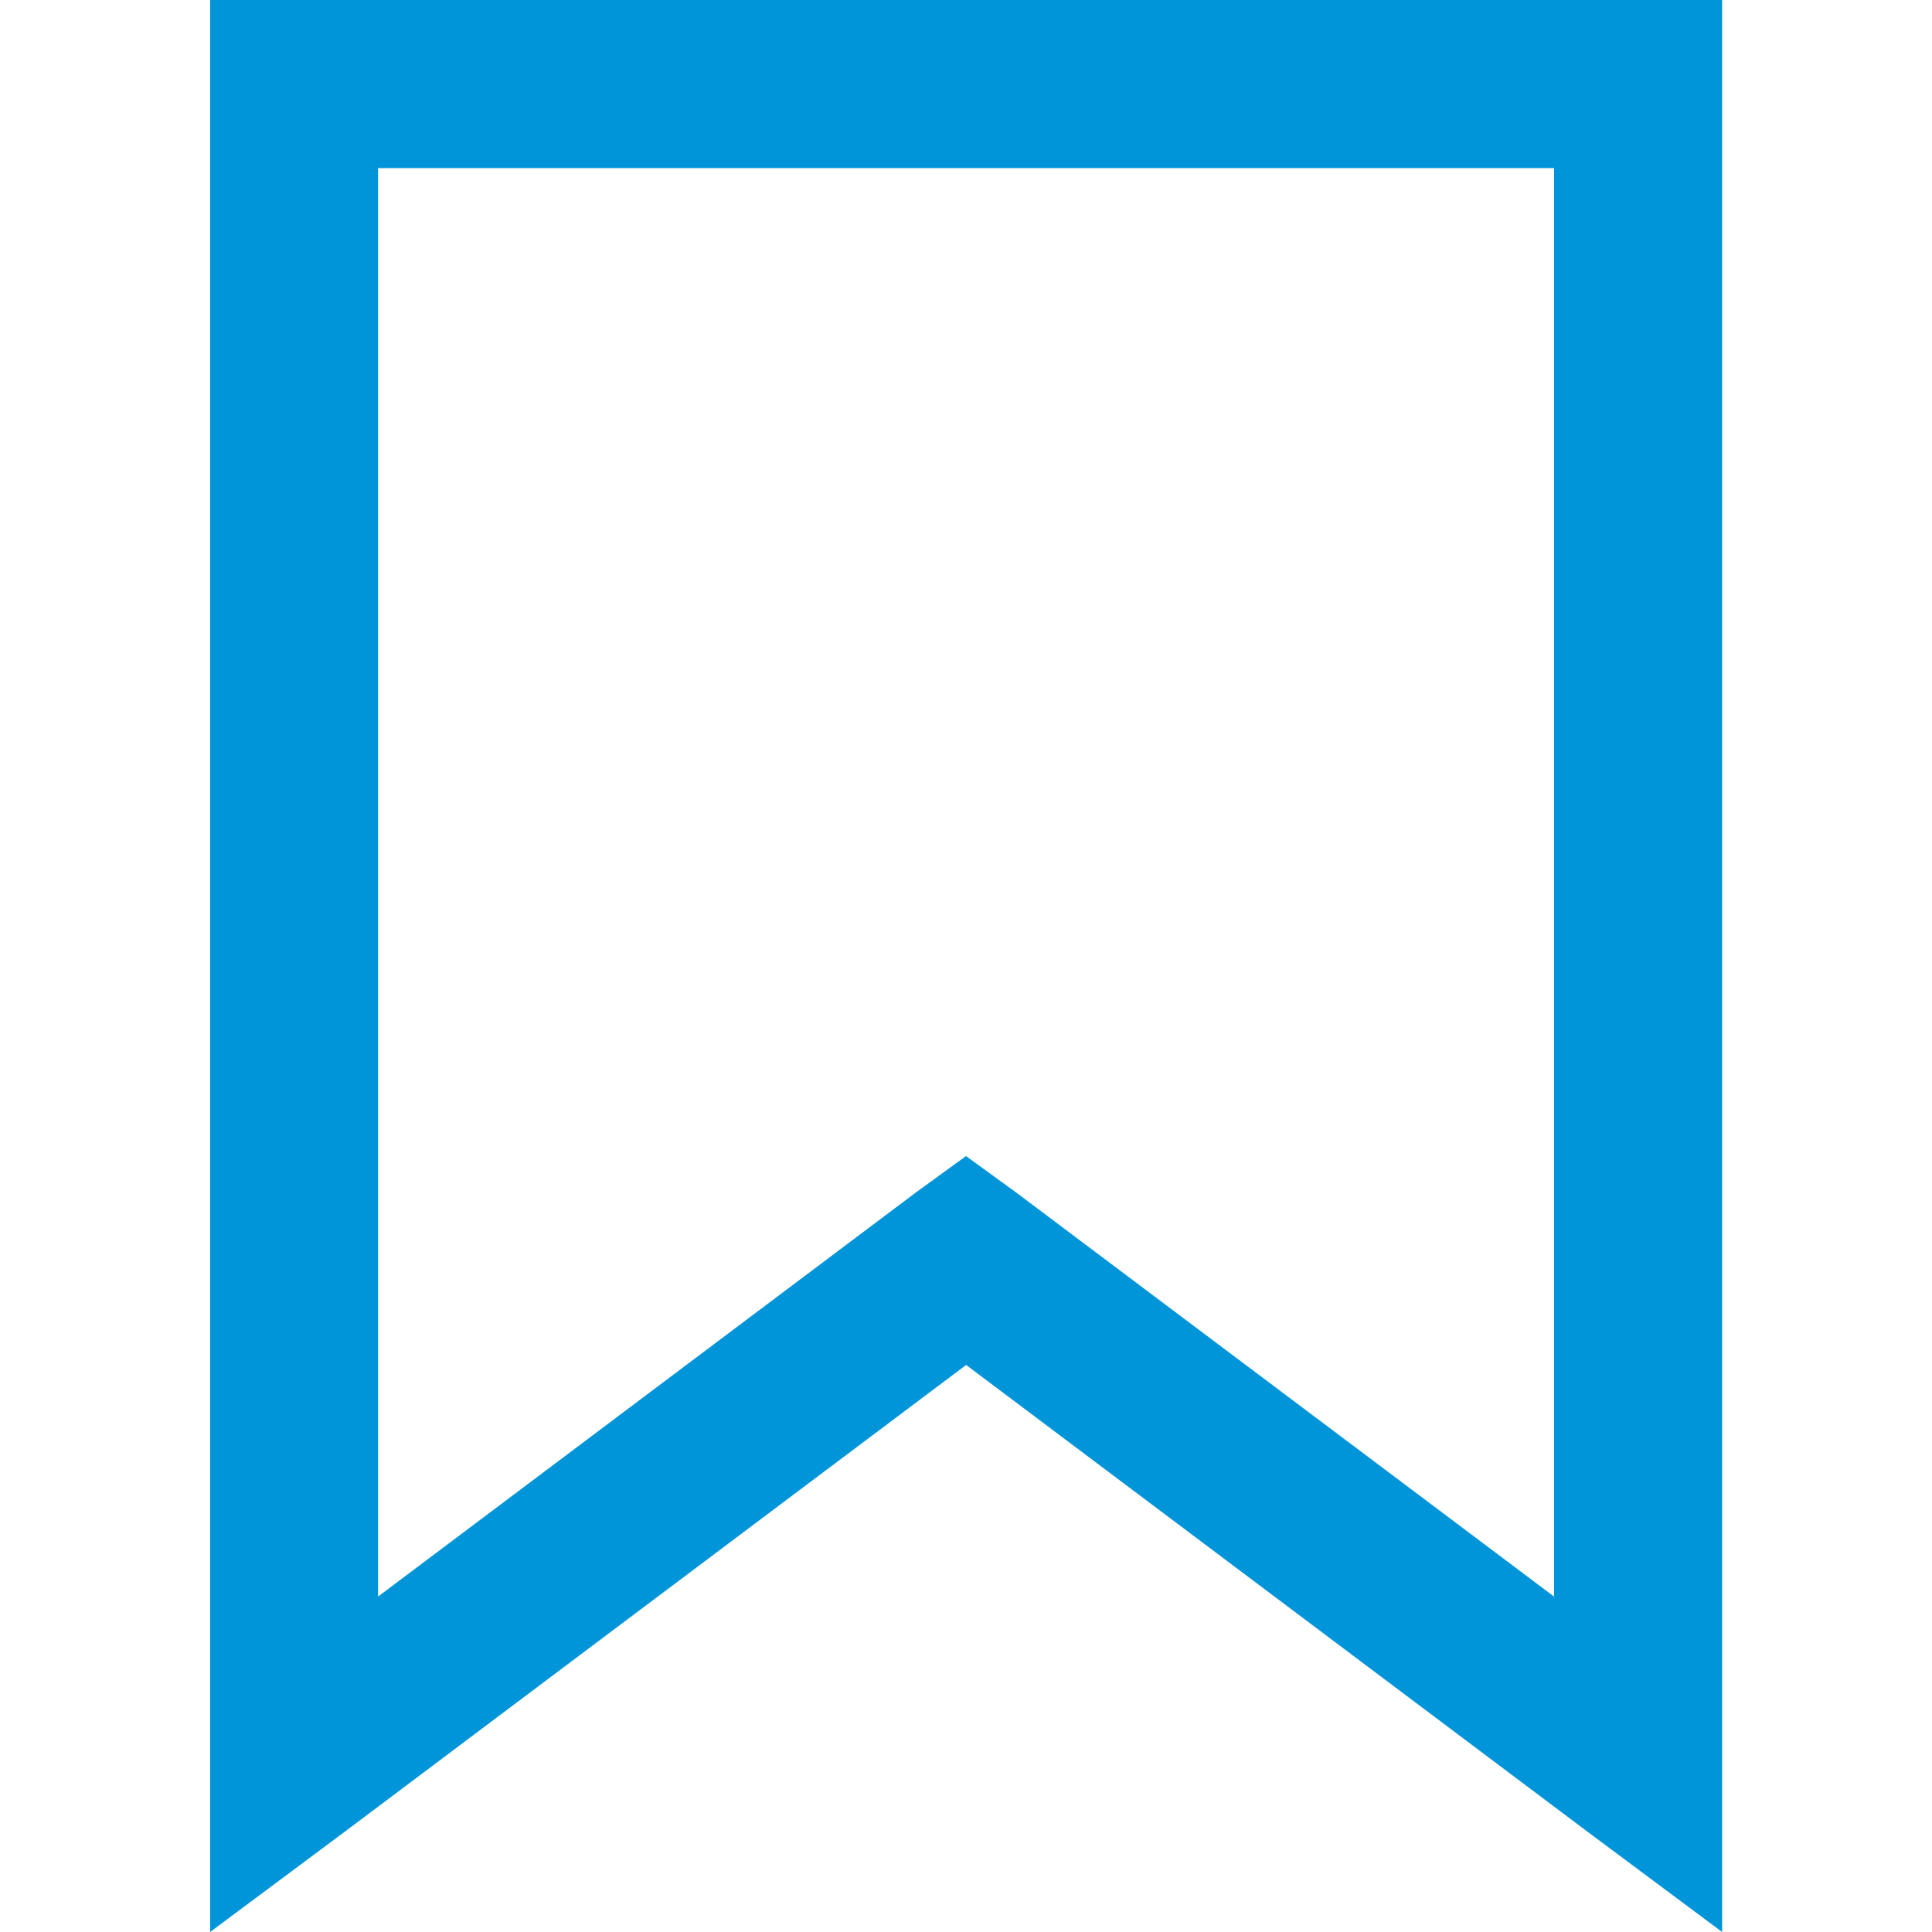 <svg xmlns="http://www.w3.org/2000/svg" xmlns:xlink="http://www.w3.org/1999/xlink" viewBox="0 0 16 16"><defs><style>.a{fill:#0095d9;}.b{clip-path:url(#a);}</style><clipPath id="a"><rect class="a" width="16" height="16" transform="translate(1162 422)"/></clipPath></defs><g class="b" transform="translate(-1162 -422)"><g transform="translate(1158.87 418.522)"><path class="a" d="M4.87,3.478v16l1.109-.826,5.152-3.87,5.152,3.87,1.109.826v-16ZM6.261,4.87H16V16.7l-4.457-3.348-.413-.3-.413.3L6.261,16.7Z"/></g></g></svg>